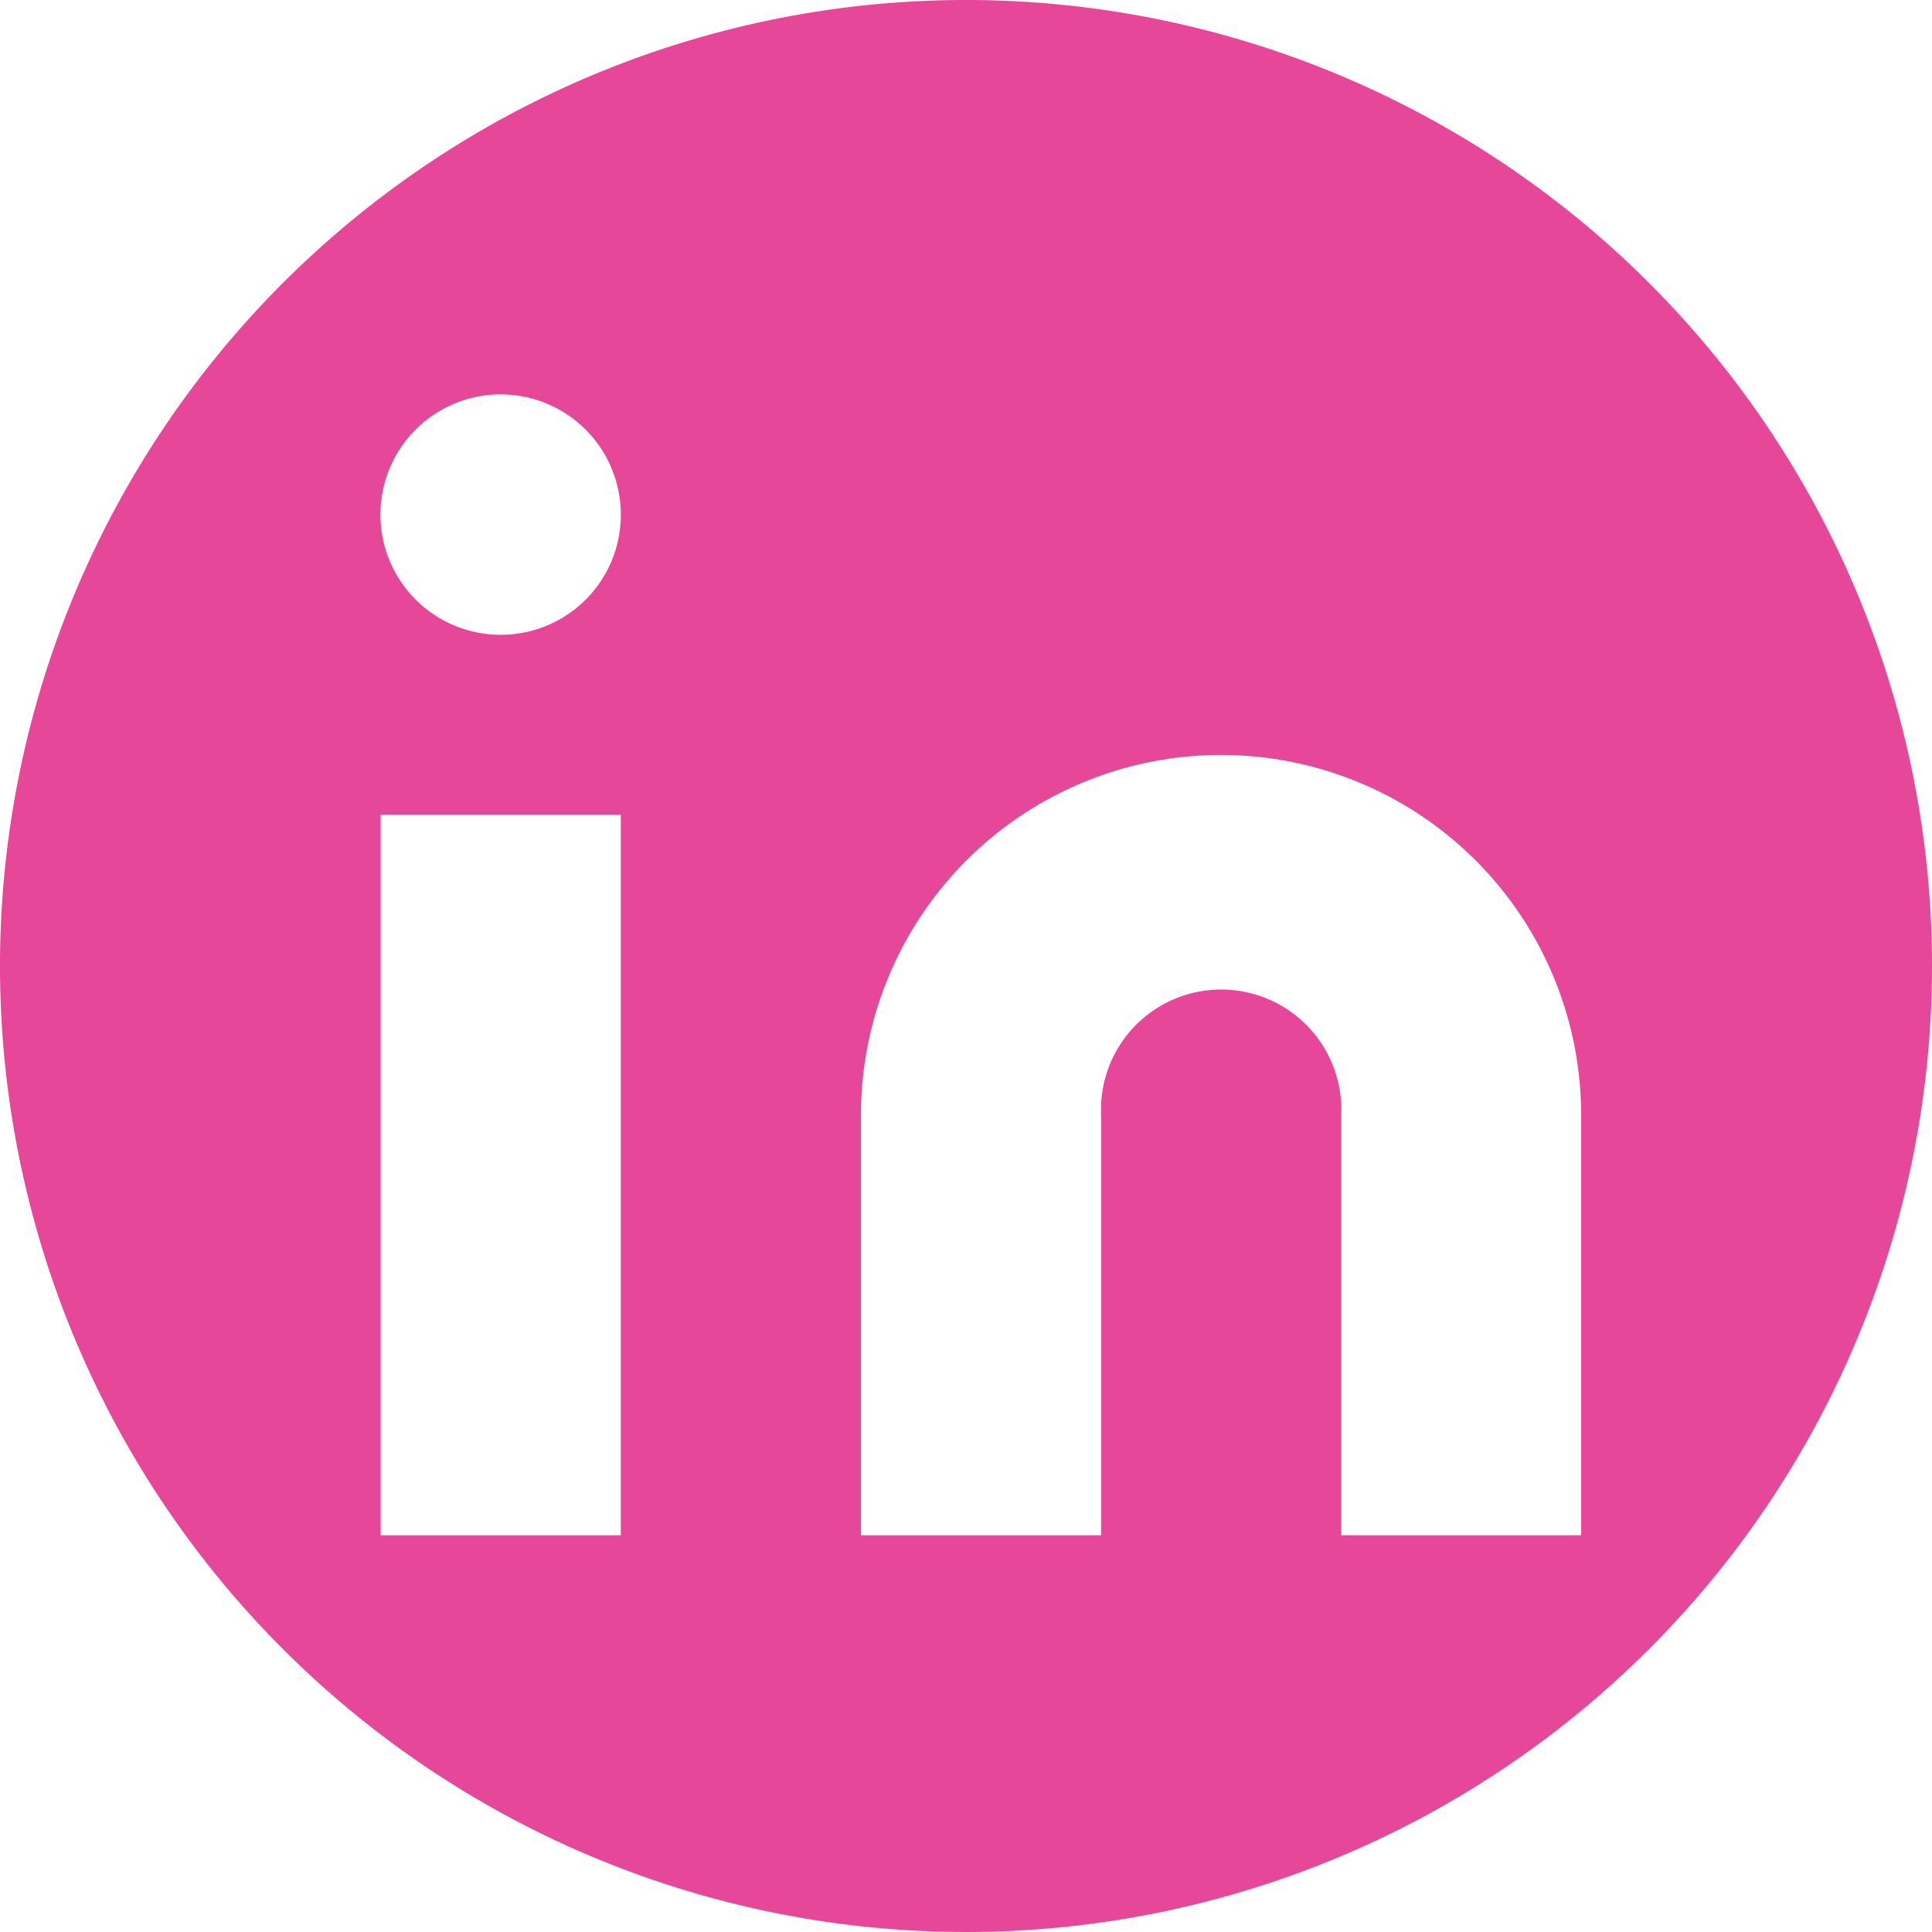 <svg xmlns="http://www.w3.org/2000/svg" viewBox="0 0 81.66 81.66"><defs><style>.cls-1{fill:#e74799;}</style></defs><title>linkedin</title><g id="Layer_2" data-name="Layer 2"><g id="Layer_3" data-name="Layer 3"><path class="cls-1" d="M40.83,0A40.83,40.83,0,1,0,81.66,40.83,40.83,40.83,0,0,0,40.83,0ZM26.24,64.89H16.09V34.44H26.24ZM21.16,26.83a5.08,5.08,0,1,1,5.08-5.07A5.07,5.07,0,0,1,21.16,26.83ZM66.83,64.89H56.69V47.13a5.08,5.08,0,1,0-10.15,0V64.89H36.39V47.13a15.22,15.22,0,1,1,30.44,0Z"/></g></g></svg>